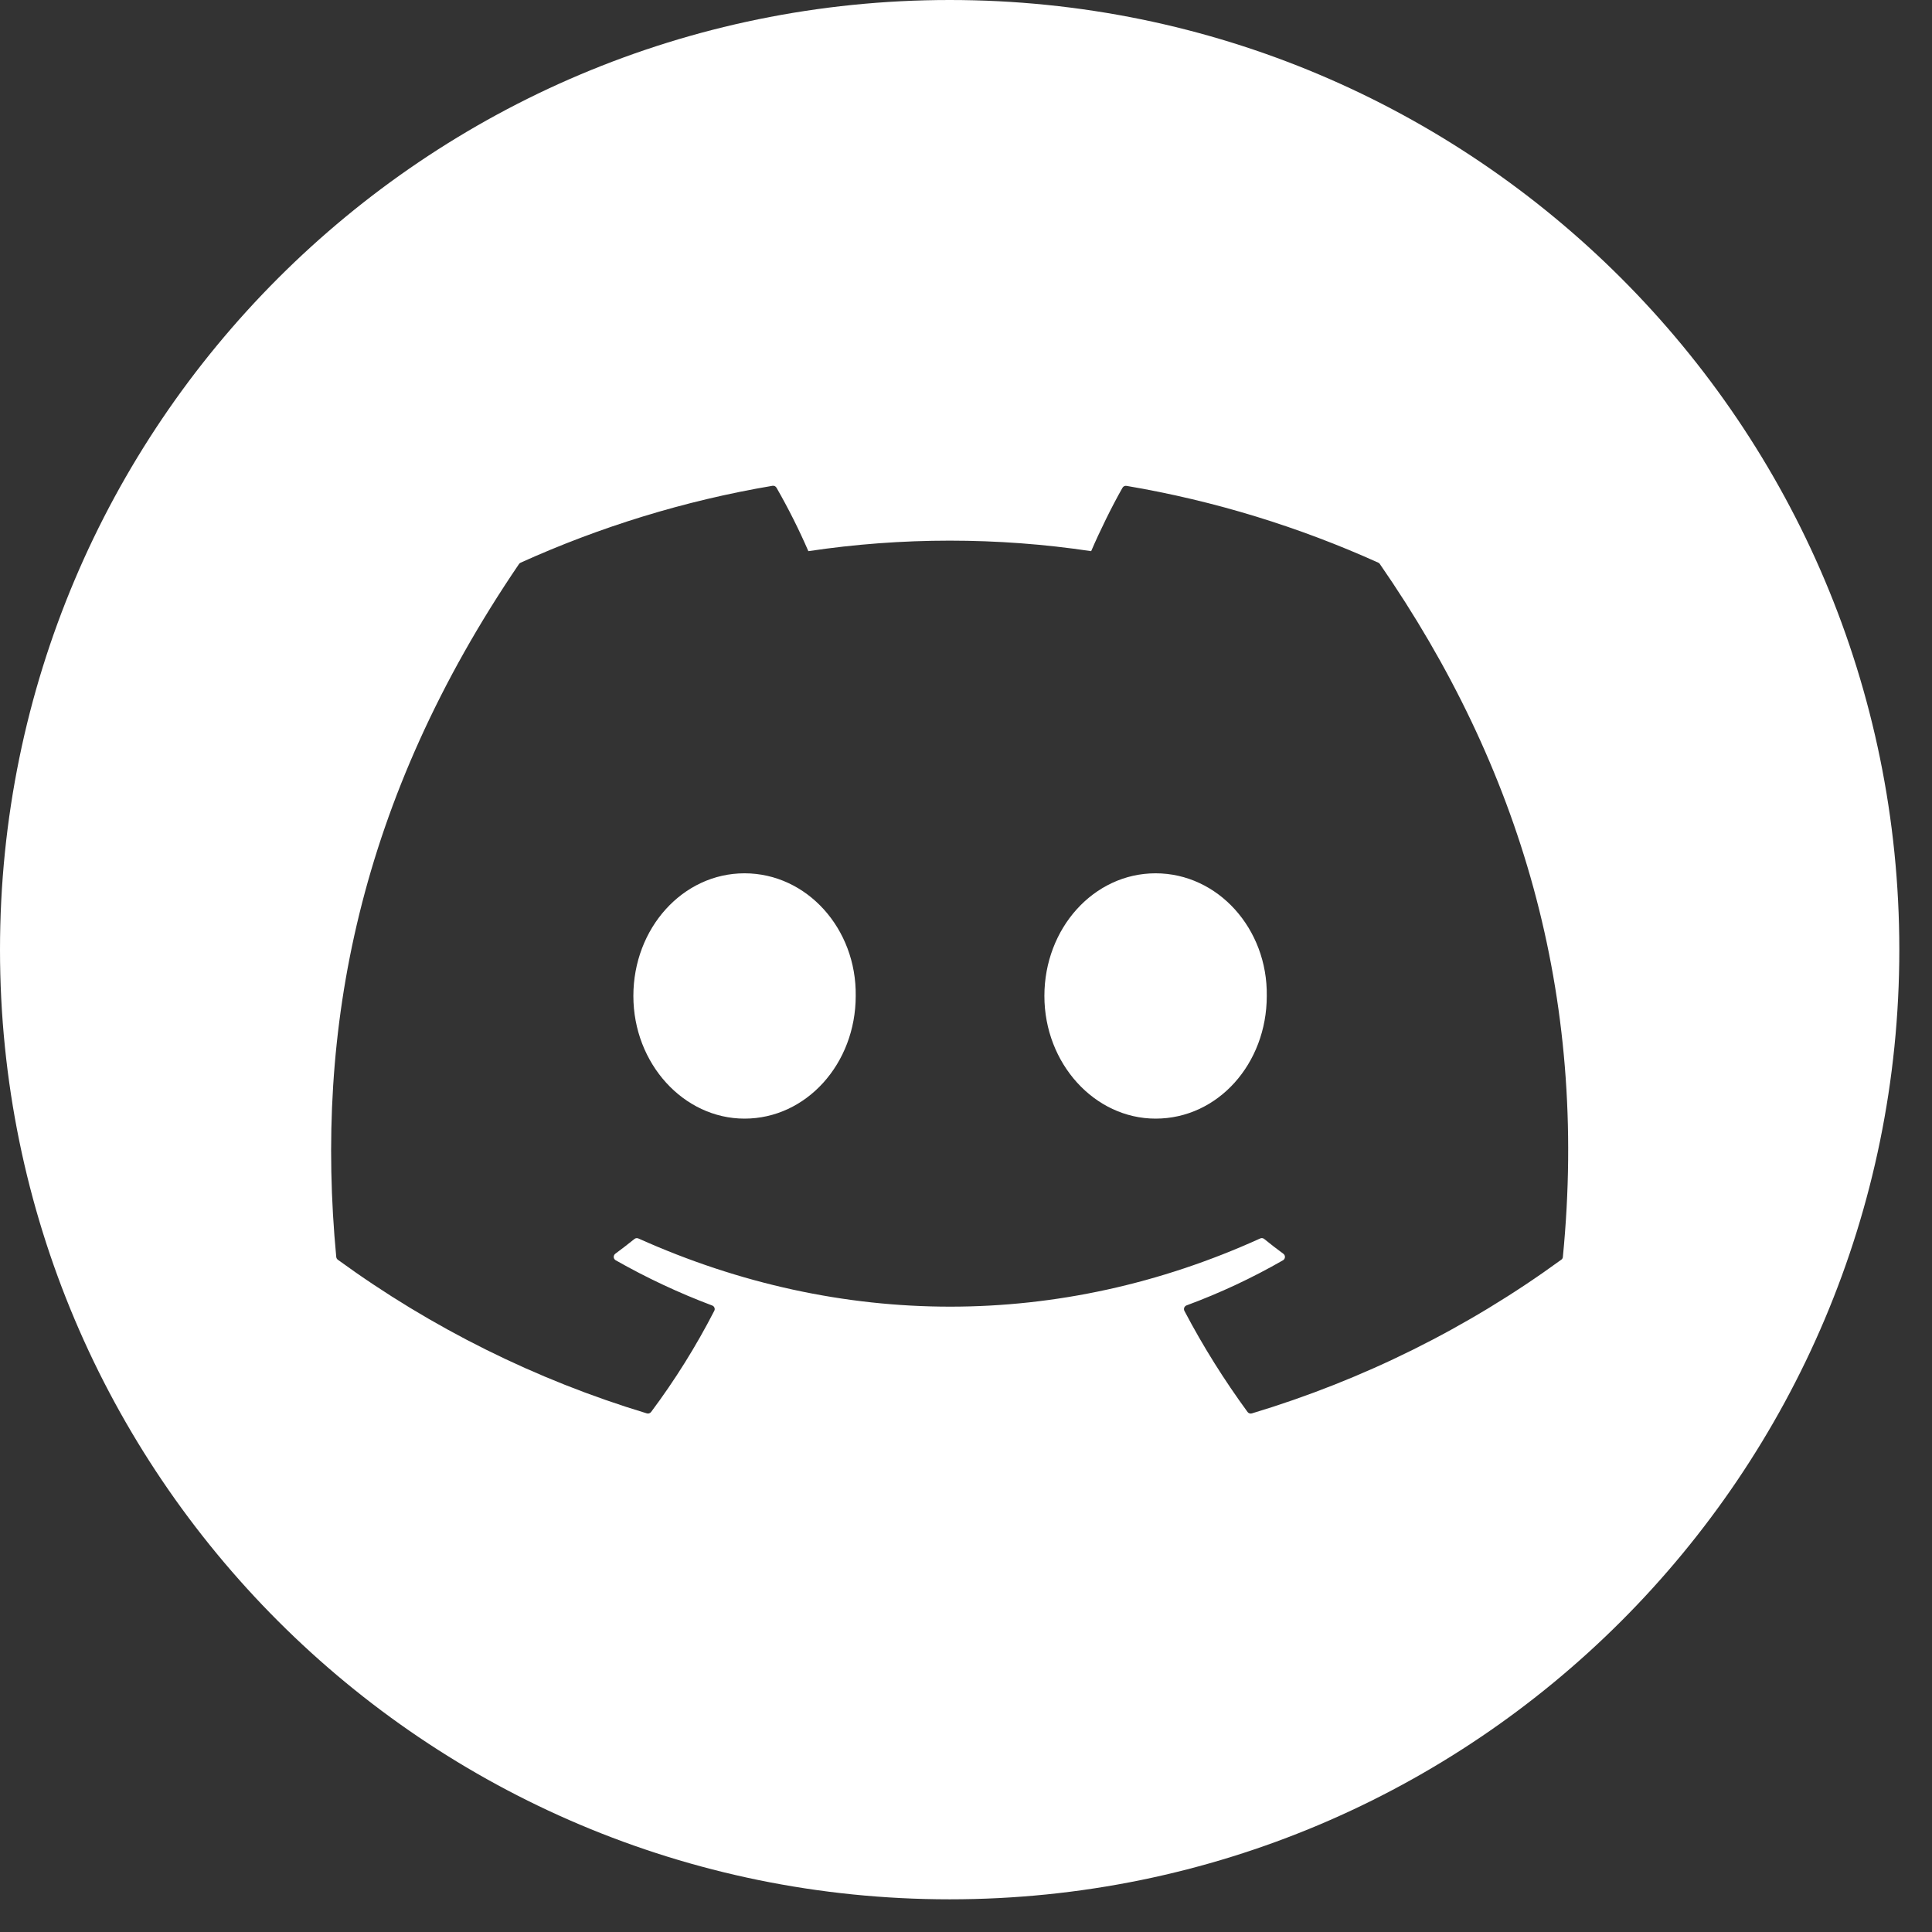 <svg width="47" height="47" viewBox="0 0 47 47" fill="none" xmlns="http://www.w3.org/2000/svg">
<rect x="0" y="0" width="47" height="47" fill="#333333" stroke="none"/>
<path fill-rule="evenodd" clip-rule="evenodd" d="M23.103 46.205C35.862 46.205 46.205 35.862 46.205 23.103C46.205 10.343 35.862 0 23.103 0C10.343 0 0 10.343 0 23.103C0 35.862 10.343 46.205 23.103 46.205ZM27.406 11.82C29.557 12.184 31.613 12.823 33.532 13.689C33.548 13.695 33.562 13.708 33.57 13.724C36.97 18.642 38.647 24.191 38.02 30.579C38.019 30.592 38.015 30.605 38.008 30.617C38.001 30.629 37.992 30.639 37.98 30.646C35.7 32.308 33.156 33.571 30.454 34.384C30.435 34.39 30.415 34.39 30.396 34.383C30.377 34.377 30.361 34.365 30.349 34.349C29.781 33.571 29.265 32.751 28.813 31.889C28.807 31.877 28.803 31.864 28.803 31.851C28.802 31.837 28.804 31.824 28.809 31.812C28.814 31.799 28.821 31.788 28.831 31.779C28.84 31.769 28.852 31.762 28.864 31.757C29.683 31.454 30.463 31.089 31.213 30.658C31.226 30.65 31.238 30.639 31.246 30.625C31.254 30.612 31.258 30.597 31.259 30.581C31.26 30.566 31.257 30.55 31.25 30.536C31.243 30.522 31.233 30.51 31.221 30.501C31.061 30.384 30.905 30.263 30.754 30.14C30.74 30.129 30.724 30.122 30.706 30.12C30.689 30.118 30.671 30.121 30.655 30.129C25.789 32.34 20.456 32.34 15.532 30.129C15.516 30.122 15.498 30.119 15.481 30.121C15.464 30.123 15.447 30.13 15.434 30.141C15.283 30.263 15.125 30.384 14.967 30.501C14.955 30.51 14.945 30.523 14.939 30.537C14.932 30.551 14.929 30.567 14.93 30.582C14.931 30.598 14.936 30.613 14.944 30.626C14.953 30.639 14.964 30.65 14.977 30.658C15.73 31.086 16.515 31.454 17.325 31.759C17.337 31.763 17.349 31.77 17.358 31.779C17.368 31.789 17.375 31.8 17.38 31.812C17.385 31.825 17.387 31.838 17.387 31.851C17.386 31.864 17.382 31.877 17.376 31.889C16.933 32.751 16.419 33.574 15.839 34.35C15.827 34.366 15.81 34.377 15.791 34.383C15.773 34.389 15.752 34.389 15.734 34.383C13.037 33.568 10.496 32.305 8.219 30.646C8.208 30.638 8.199 30.628 8.192 30.616C8.186 30.604 8.182 30.591 8.18 30.578C7.655 25.053 8.724 19.458 12.626 13.721C12.636 13.706 12.65 13.694 12.666 13.688C14.586 12.821 16.643 12.181 18.792 11.818C18.811 11.815 18.831 11.818 18.849 11.826C18.866 11.835 18.881 11.848 18.891 11.866C19.177 12.365 19.436 12.88 19.665 13.408C21.945 13.067 24.264 13.067 26.545 13.408C26.75 12.931 27.044 12.328 27.307 11.866C27.317 11.849 27.332 11.835 27.349 11.827C27.367 11.819 27.387 11.817 27.406 11.82ZM15.408 24.229C15.408 25.873 16.63 27.213 18.112 27.213C19.618 27.213 20.817 25.874 20.817 24.229C20.841 22.595 19.63 21.245 18.112 21.245C16.606 21.245 15.408 22.584 15.408 24.229ZM25.407 24.229C25.407 25.873 26.629 27.213 28.112 27.213C29.631 27.213 30.817 25.874 30.817 24.229C30.841 22.595 29.629 21.245 28.112 21.245C26.605 21.245 25.407 22.584 25.407 24.229Z" fill="white"/>
</svg>
